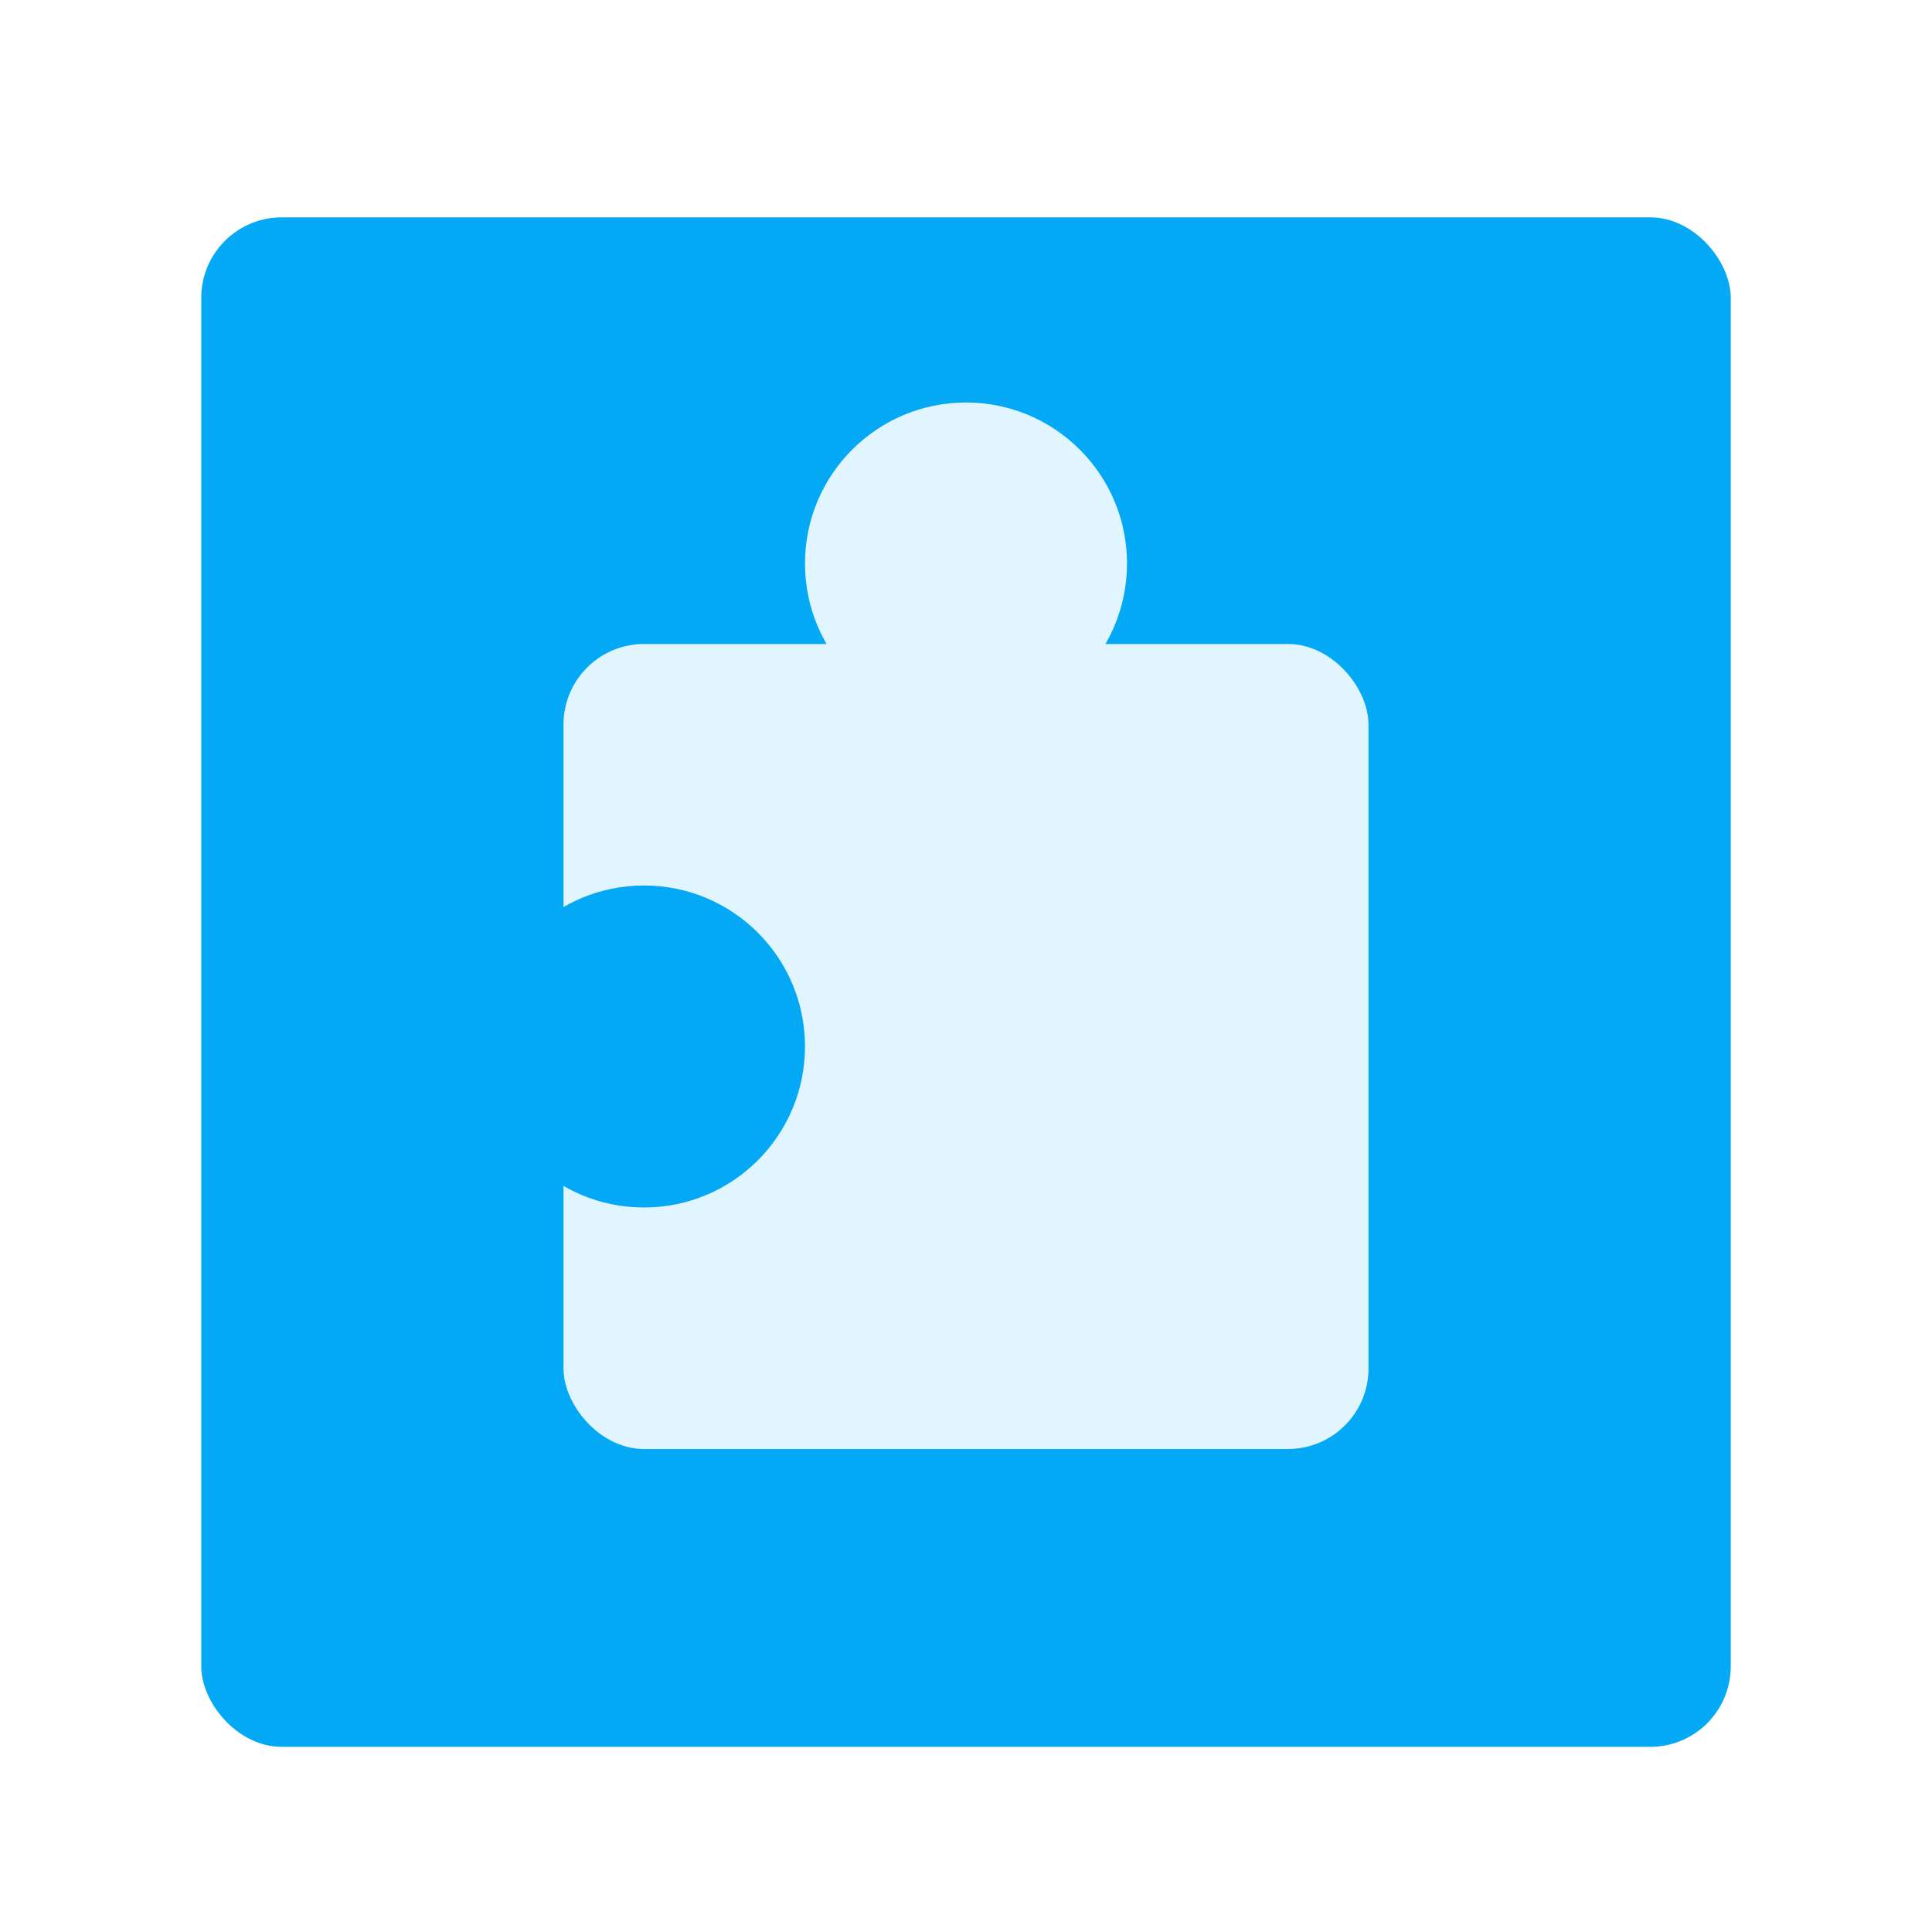 <svg xmlns="http://www.w3.org/2000/svg" width="48" height="48">
    <defs>
        <filter id="a">
            <feGaussianBlur in="SourceAlpha" stdDeviation=".8"/>
            <feOffset dy=".4"/>
            <feComponentTransfer>
                <feFuncA slope=".3" type="linear"/>
            </feComponentTransfer>
            <feMerge>
                <feMergeNode/>
                <feMergeNode in="SourceGraphic"/>
            </feMerge>
        </filter>
    </defs>
    <g transform="translate(0 32)">
        <rect fill="#03a9f4" fill-rule="evenodd" width="38" height="38" x="5" y="-27" filter="url(#a)" rx="2" ry="2"/>
        <rect fill="#e1f5fe" width="20" height="20" x="14" y="-16" rx="2" ry="2"/>
        <circle fill="#e1f5fe" cx="24" cy="-18" r="4"/>
        <circle fill="#03a9f4" cx="16" cy="-6" r="4"/>
    </g>
</svg>
